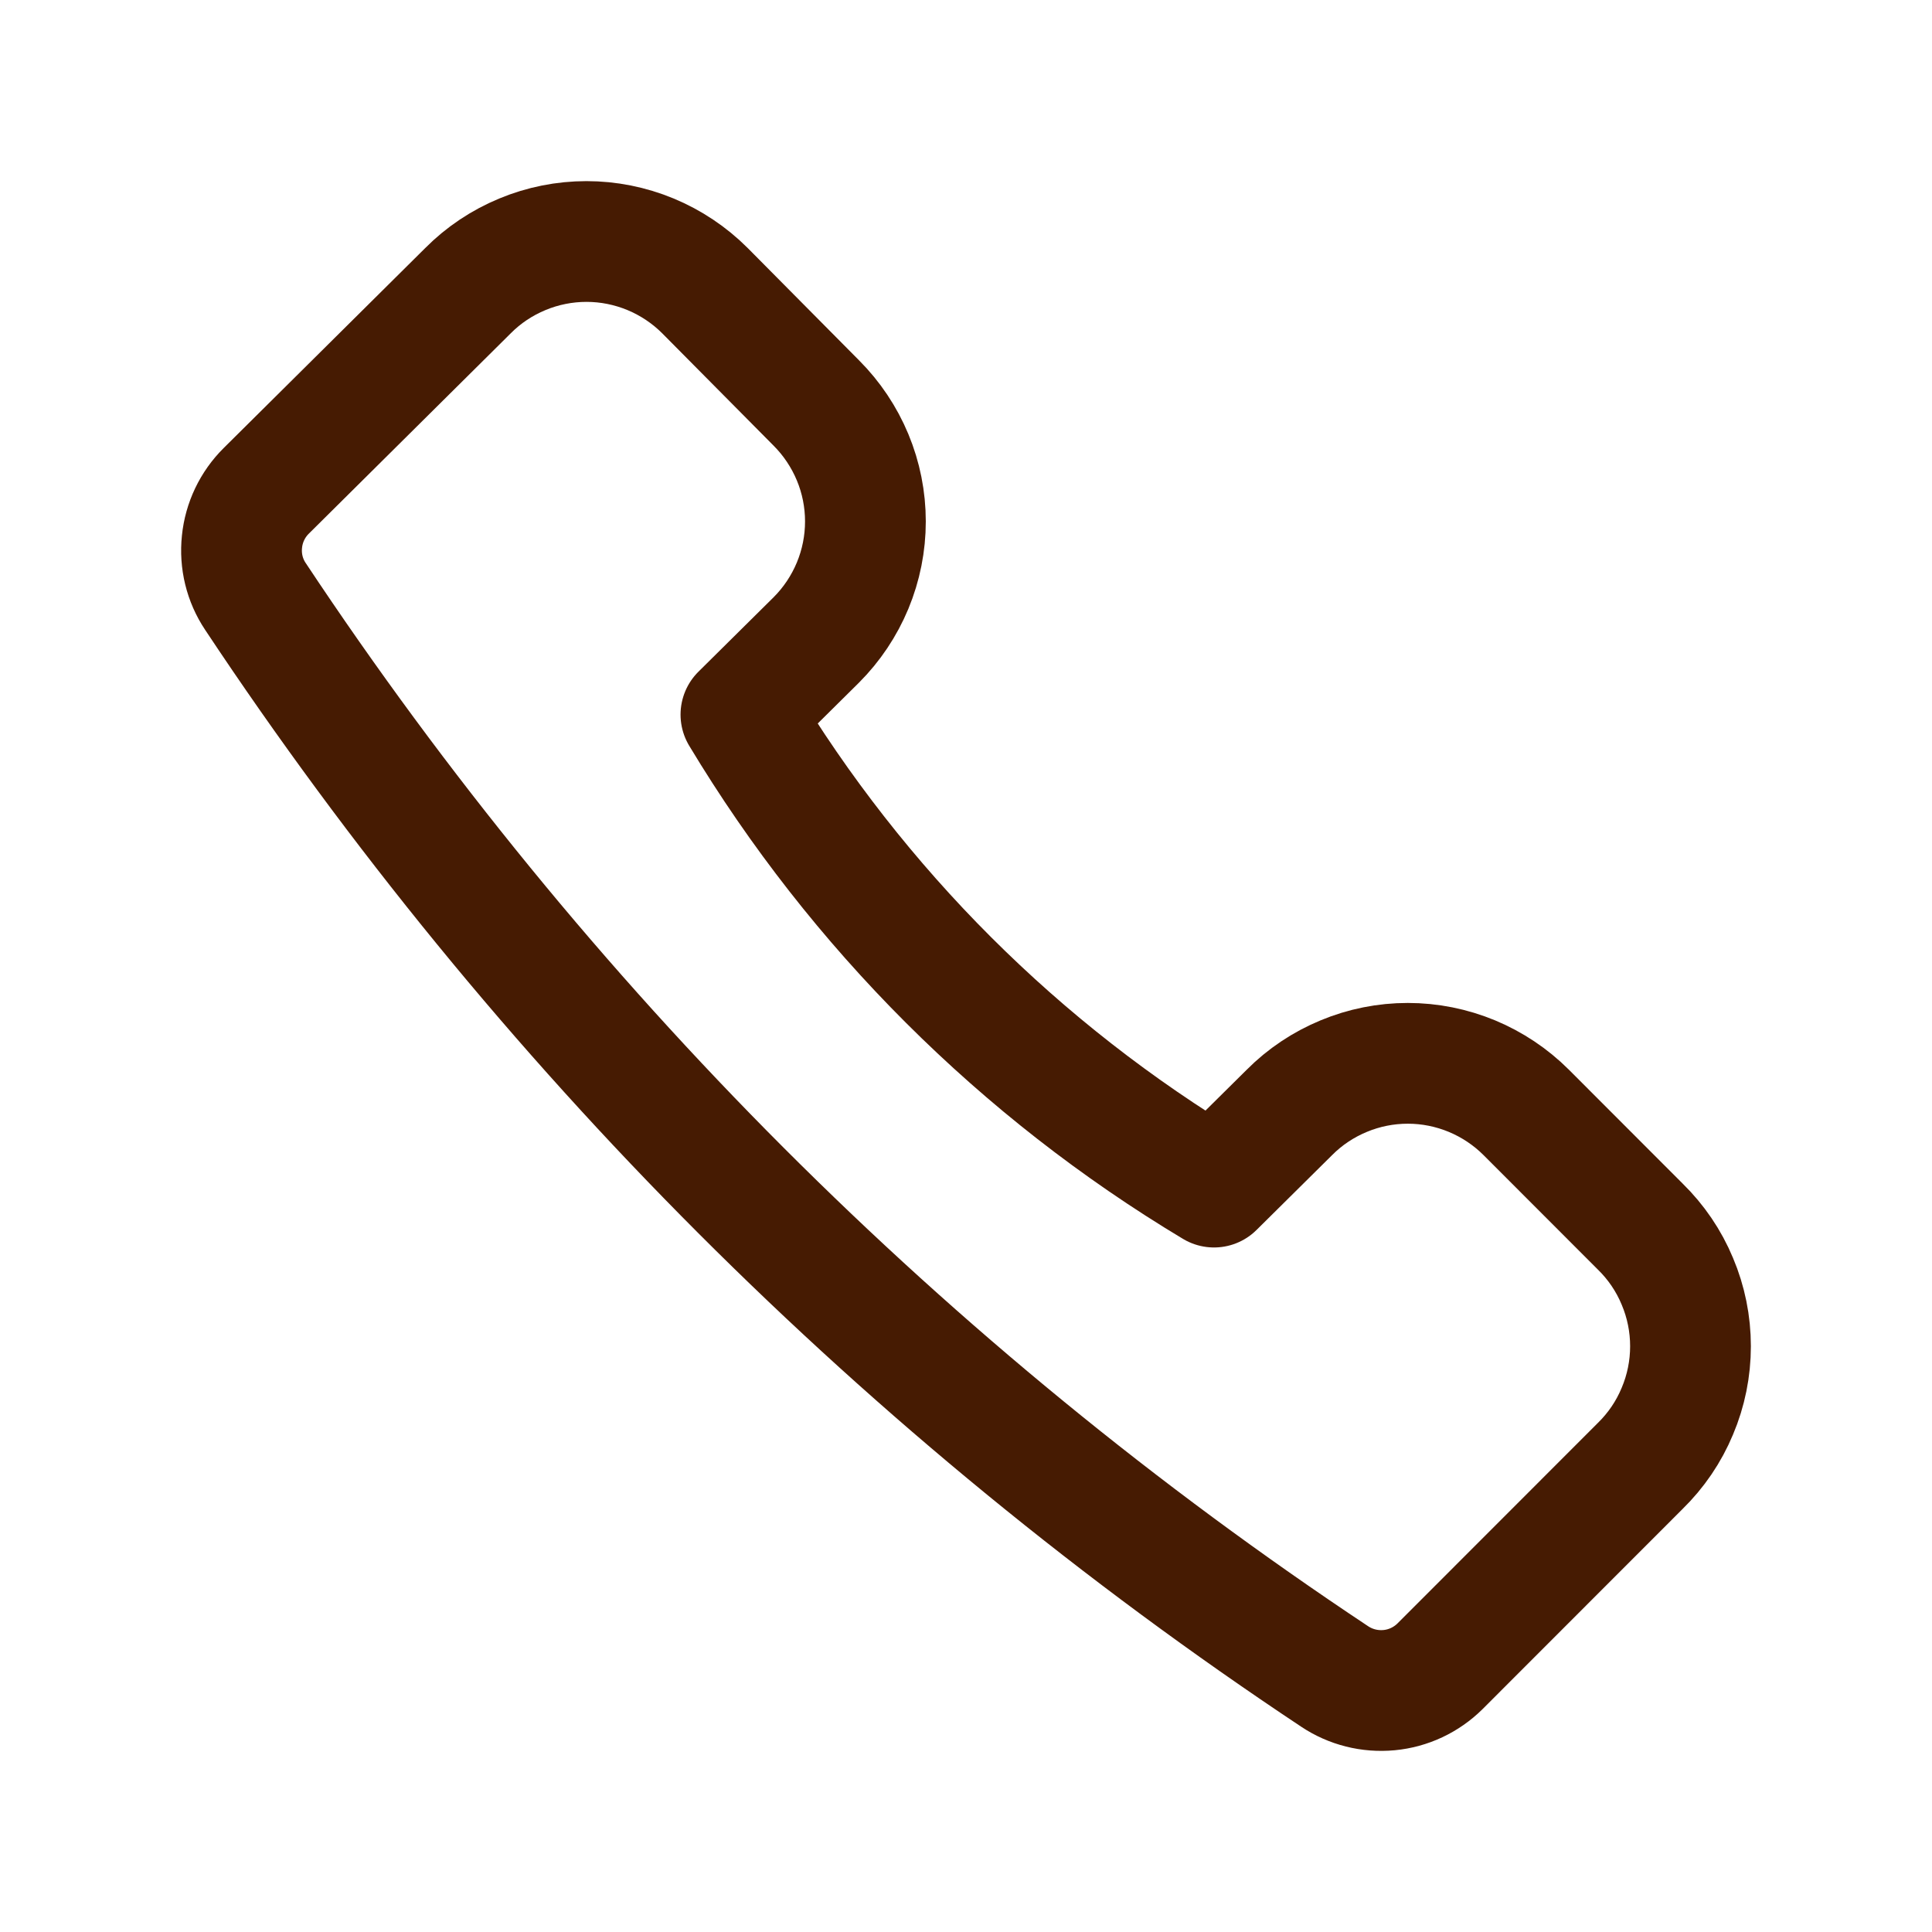<svg width="16" height="16" viewBox="0 0 16 16" fill="none" xmlns="http://www.w3.org/2000/svg">
<path d="M11.926 13.799L13.583 12.141C13.715 12.012 13.82 11.858 13.891 11.687C13.963 11.517 14 11.334 14 11.149C14 10.964 13.963 10.781 13.891 10.611C13.82 10.44 13.715 10.286 13.583 10.157L12.64 9.213C12.511 9.084 12.358 8.982 12.19 8.912C12.021 8.842 11.841 8.806 11.659 8.806C11.476 8.806 11.296 8.842 11.128 8.912C10.959 8.982 10.806 9.084 10.678 9.213L10.054 9.831C8.447 8.867 7.102 7.524 6.136 5.918L6.76 5.3C6.889 5.171 6.991 5.018 7.061 4.85C7.131 4.681 7.167 4.501 7.167 4.318C7.167 4.136 7.131 3.955 7.061 3.787C6.991 3.619 6.889 3.466 6.76 3.337L5.838 2.407C5.709 2.278 5.556 2.176 5.388 2.106C5.219 2.036 5.039 2 4.857 2C4.675 2 4.494 2.036 4.326 2.106C4.157 2.176 4.004 2.278 3.876 2.407L2.205 4.065C2.091 4.178 2.02 4.327 2.004 4.486C1.987 4.646 2.026 4.806 2.115 4.939C4.468 8.487 7.506 11.528 11.052 13.883C11.185 13.972 11.344 14.012 11.504 13.997C11.663 13.982 11.812 13.912 11.926 13.799Z" stroke="#461B02" stroke-linecap="round" stroke-linejoin="round"/>
</svg>
